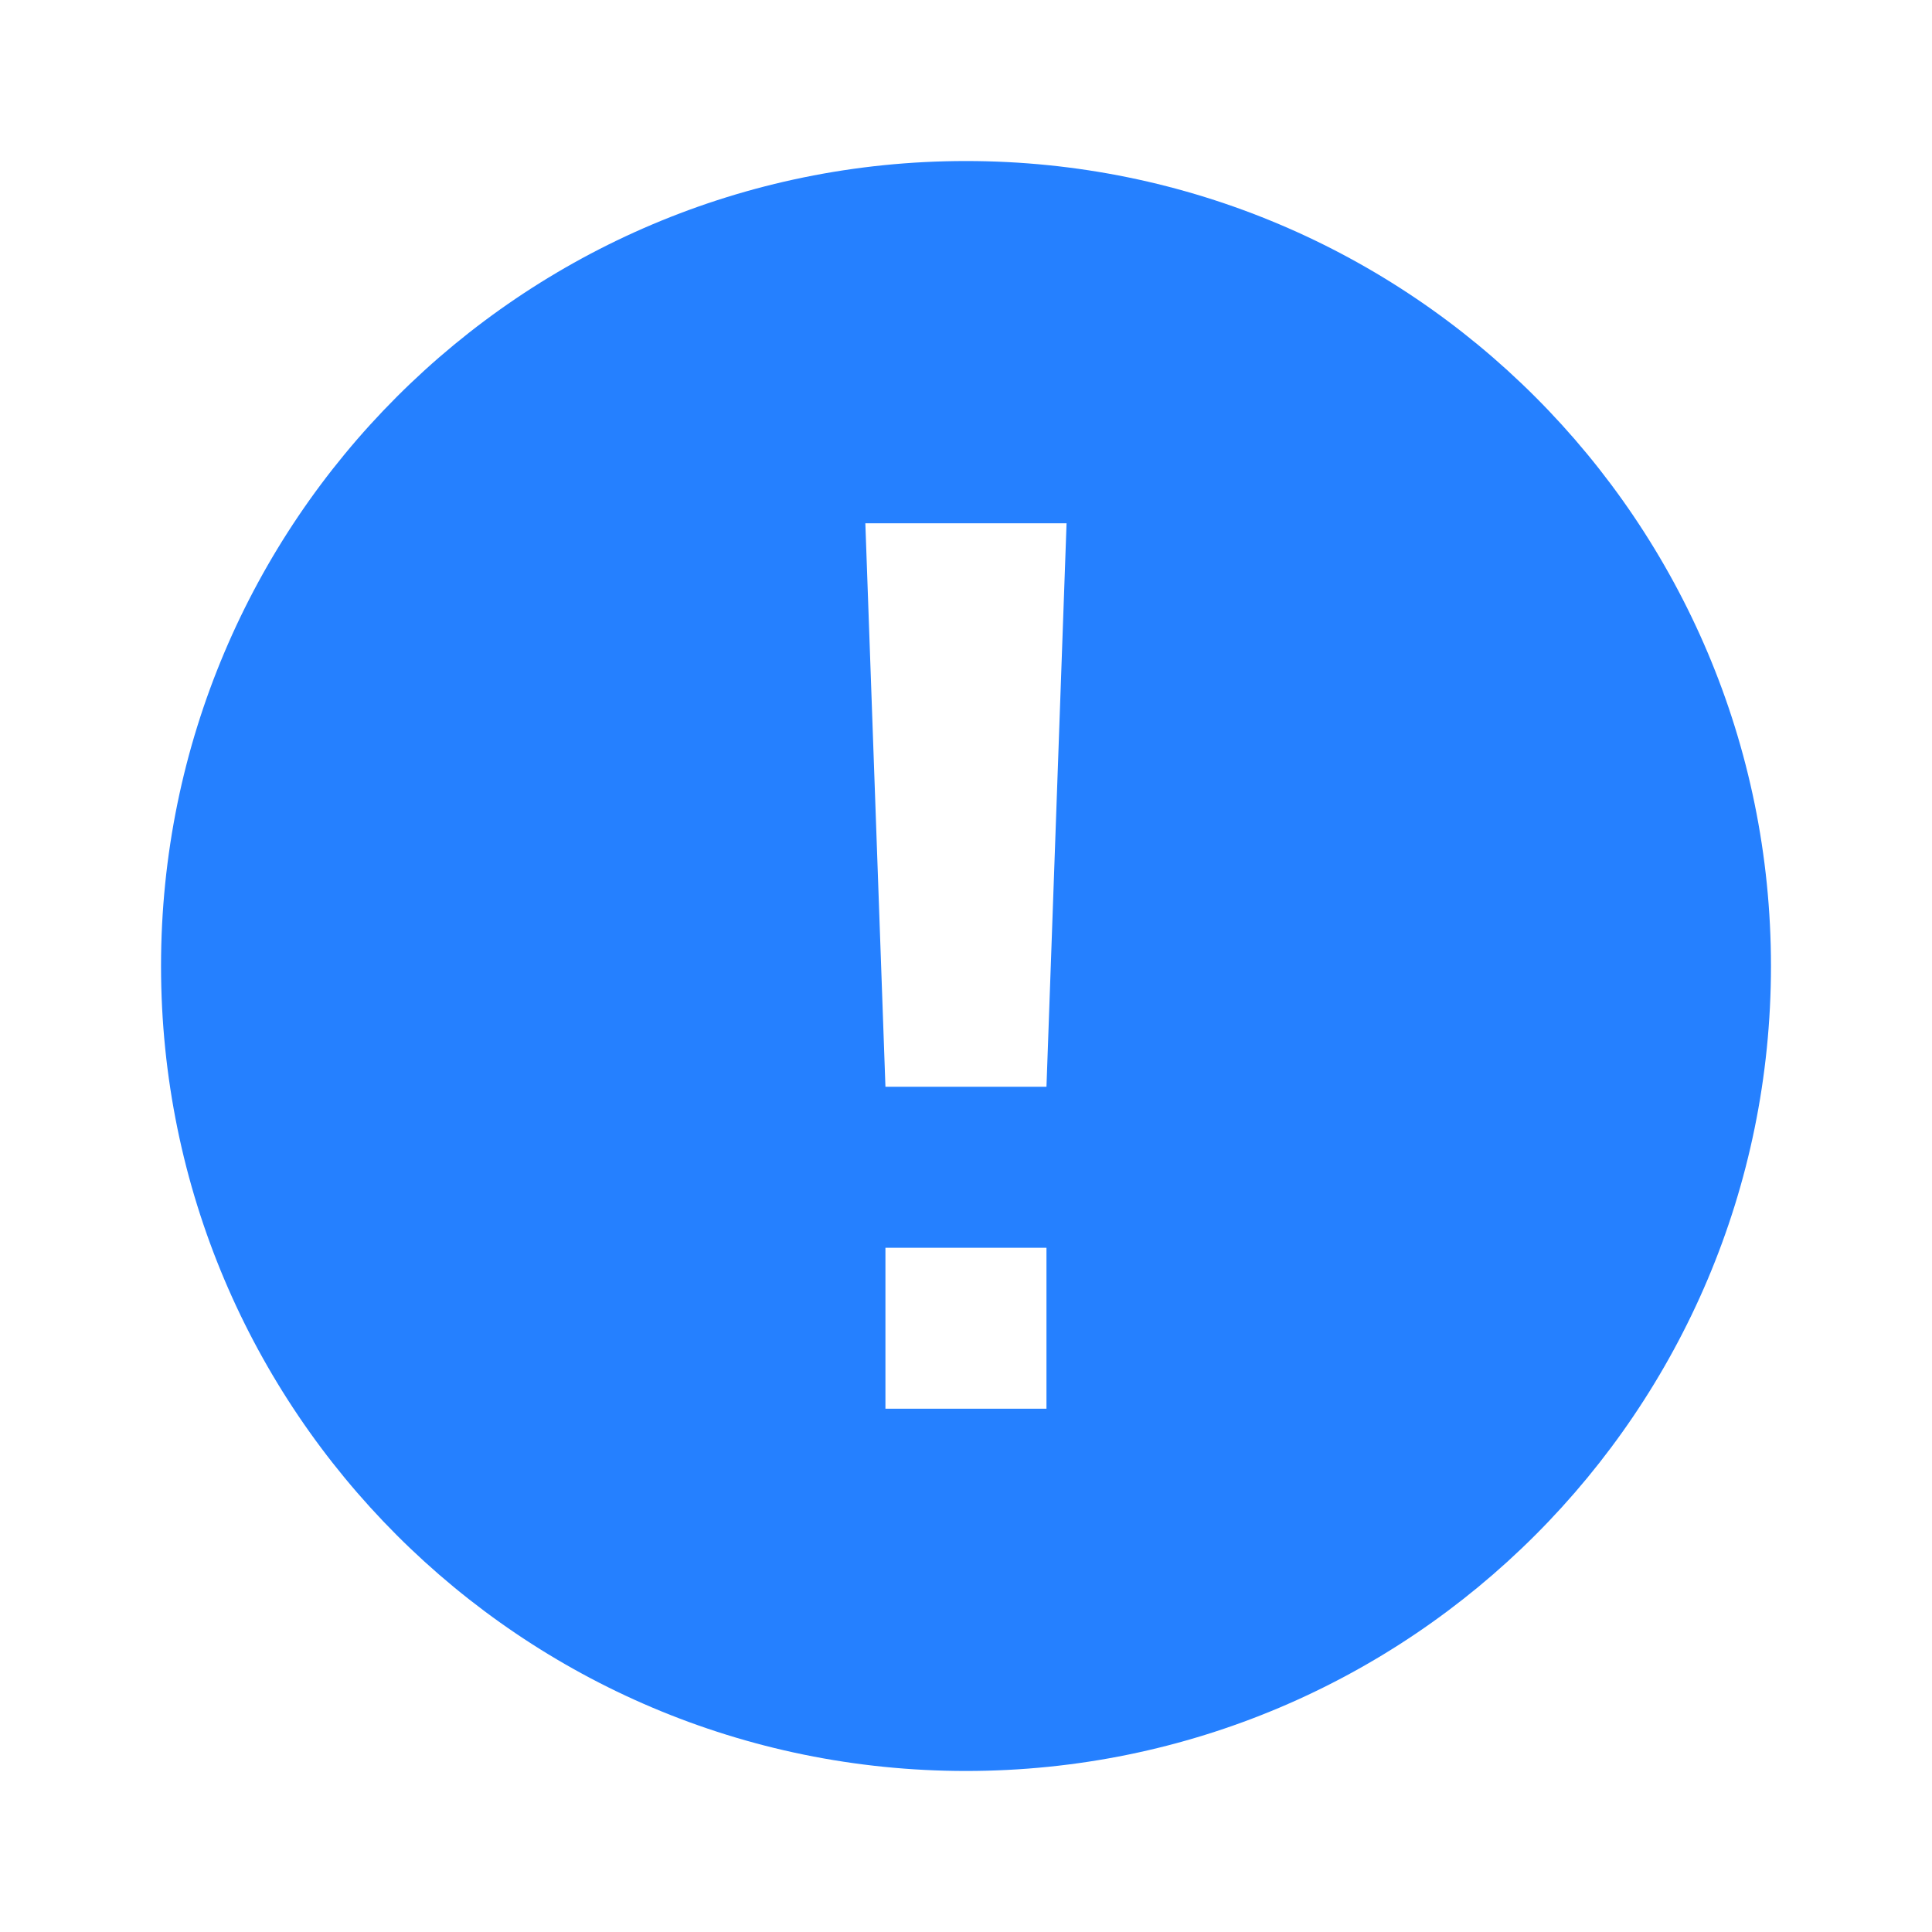 <svg width="20" height="20" viewBox="0 0 20 20" fill="none" xmlns="http://www.w3.org/2000/svg">
<path fill-rule="evenodd" clip-rule="evenodd" d="M18.333 10C18.333 14.602 14.602 18.333 10 18.333C5.397 18.333 1.667 14.602 1.667 10C1.667 5.398 5.397 1.667 10 1.667C14.602 1.667 18.333 5.398 18.333 10ZM9.166 11.25L8.958 5.417H11.041L10.833 11.25H9.166ZM10.833 14.583V12.917H9.166V14.583H10.833Z" fill="#2580FF"/>
</svg>
